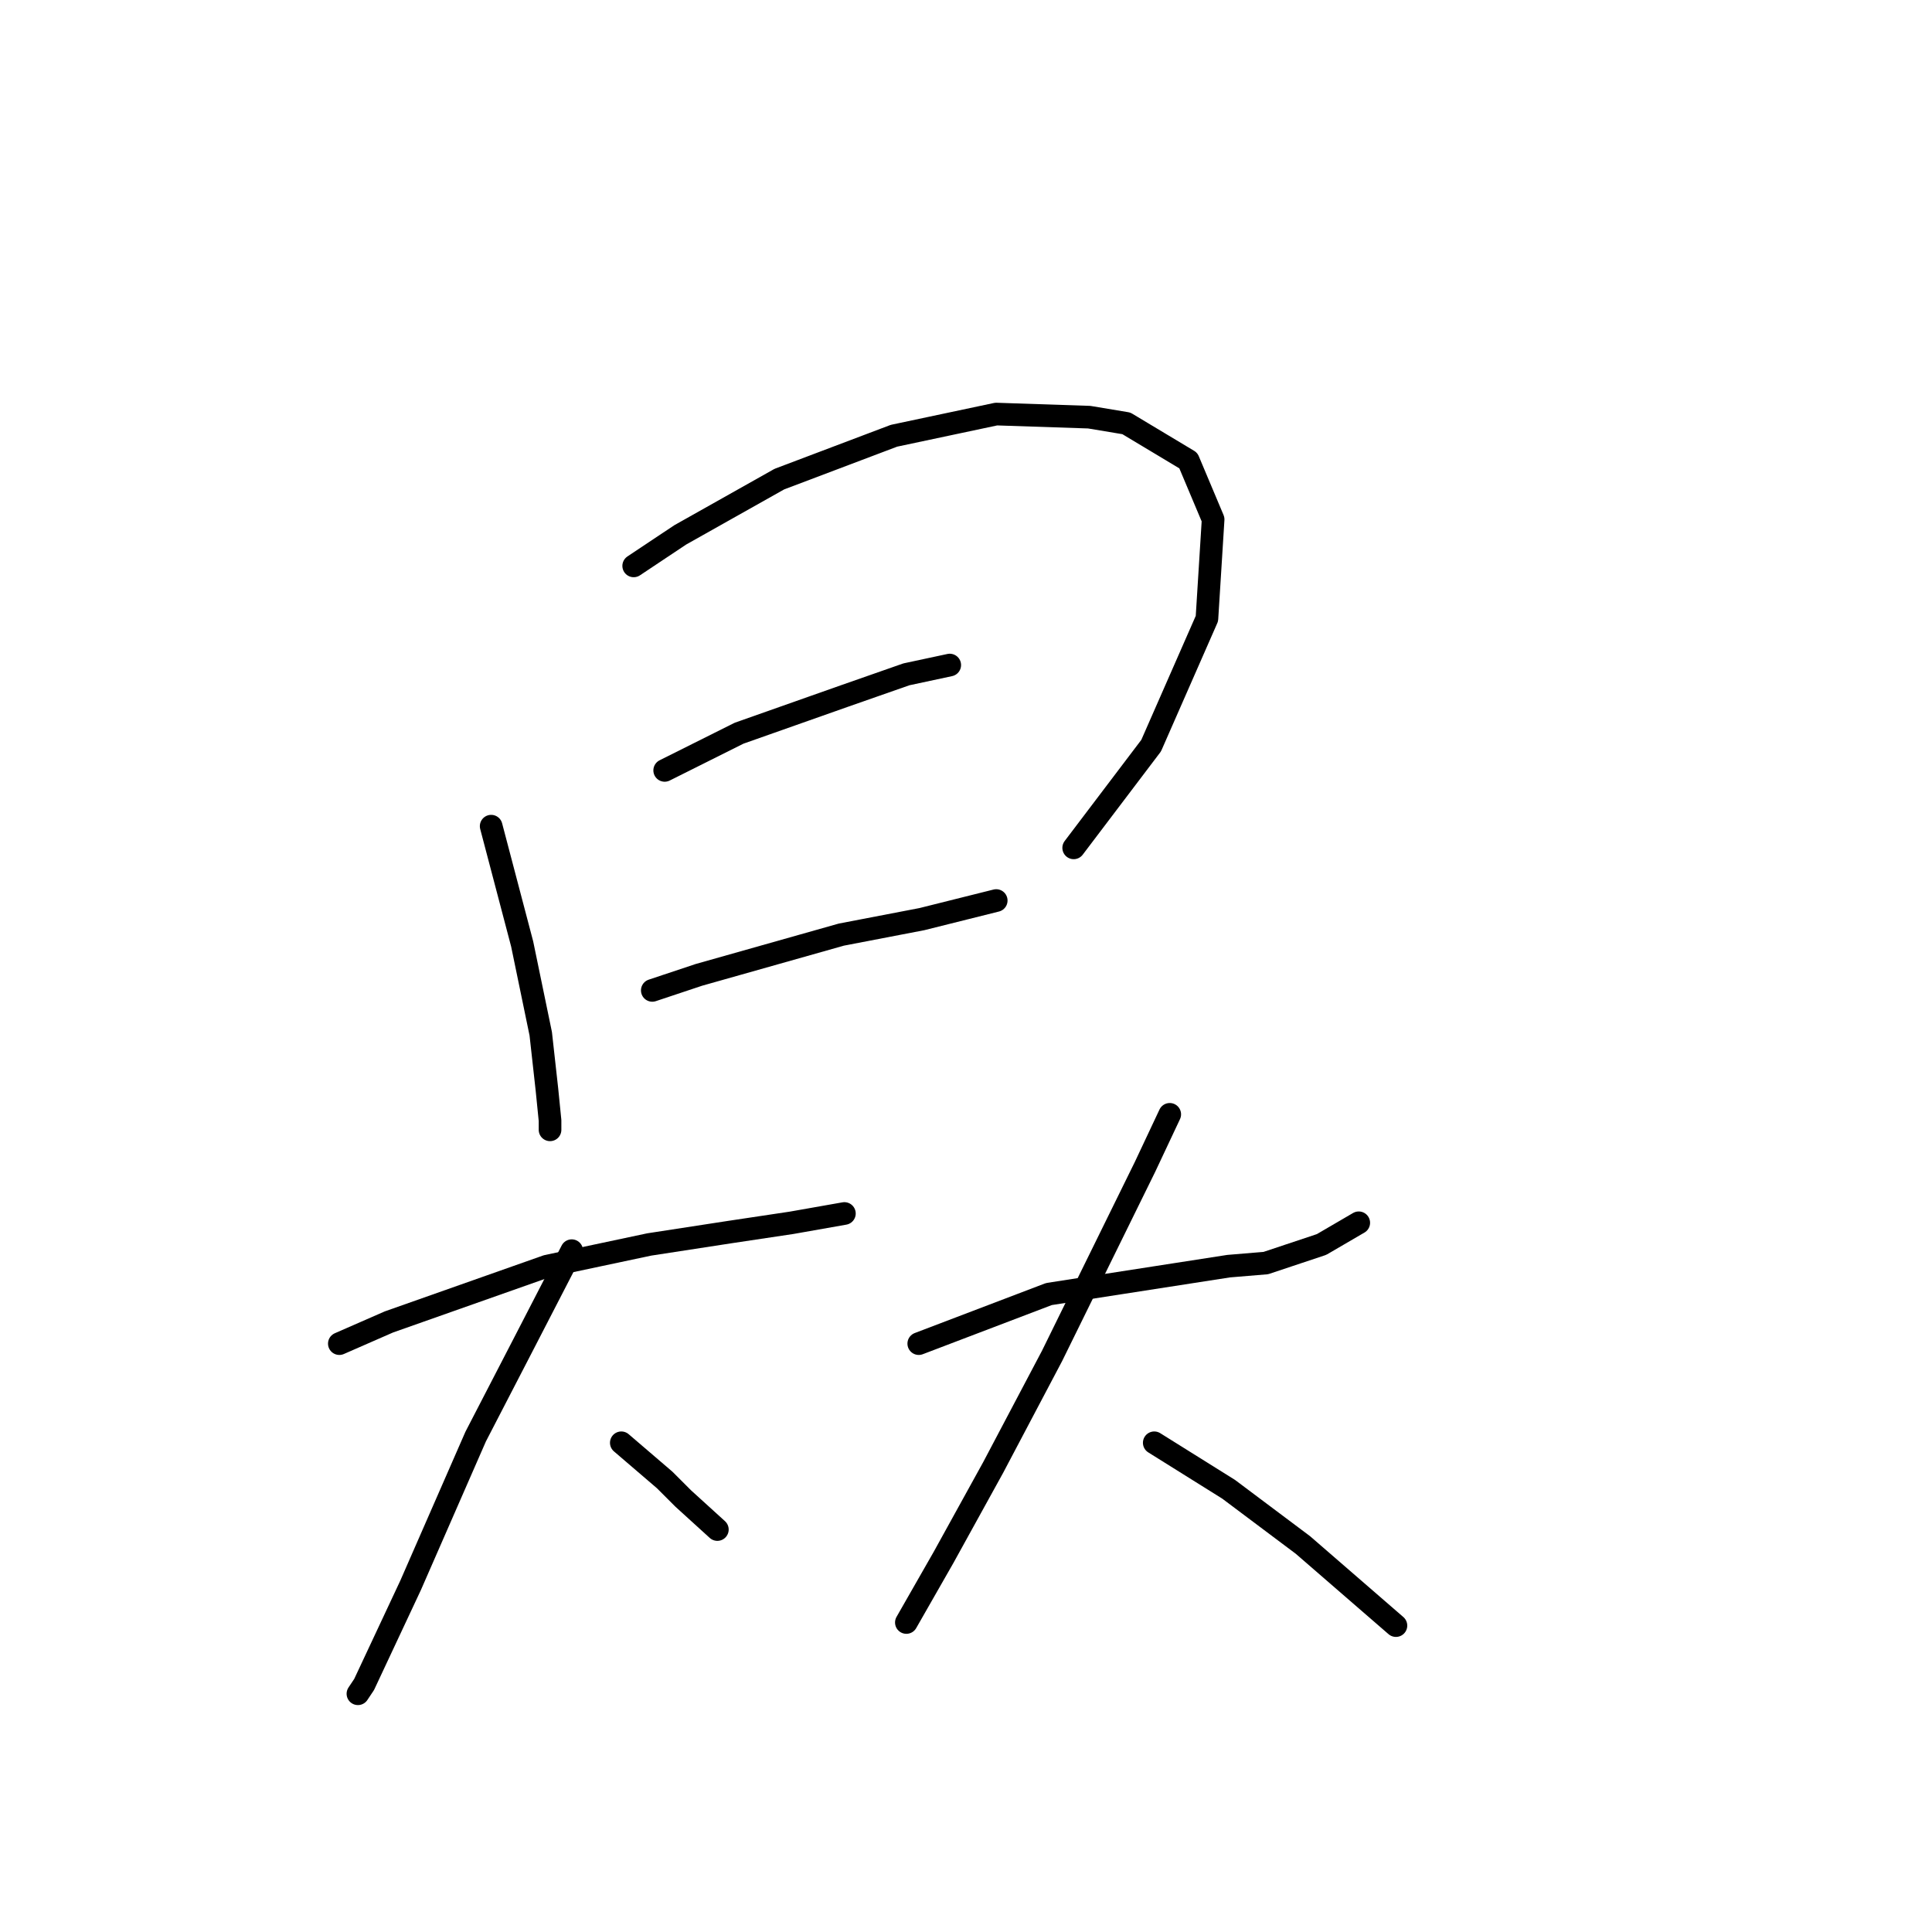 <?xml version="1.0" standalone="no"?>
    <svg width="256" height="256" xmlns="http://www.w3.org/2000/svg" version="1.1">
    <polyline stroke="black" stroke-width="3" stroke-linecap="round" fill="transparent" stroke-linejoin="round" points="65.082 109.472 69.188 125.074 71.651 136.981 72.472 144.371 72.883 148.477 72.883 149.708 72.883 149.708 " />
        <polyline stroke="black" stroke-width="3" stroke-linecap="round" fill="transparent" stroke-linejoin="round" points="83.968 74.984 90.127 70.879 103.265 63.488 118.456 57.74 132.005 54.866 144.322 55.277 149.249 56.098 157.46 61.025 160.745 68.826 159.924 81.964 152.534 98.798 142.269 112.346 142.269 112.346 " />
        <polyline stroke="black" stroke-width="3" stroke-linecap="round" fill="transparent" stroke-linejoin="round" points="88.074 102.082 97.928 97.155 111.887 92.228 120.098 89.354 125.846 88.123 125.846 88.123 " />
        <polyline stroke="black" stroke-width="3" stroke-linecap="round" fill="transparent" stroke-linejoin="round" points="86.432 131.233 92.59 129.18 111.477 123.842 122.151 121.79 132.005 119.326 132.005 119.326 " />
        <polyline stroke="black" stroke-width="3" stroke-linecap="round" fill="transparent" stroke-linejoin="round" points="44.964 178.038 51.533 175.164 72.472 167.773 86.021 164.899 96.696 163.257 104.907 162.025 111.887 160.794 111.887 160.794 " />
        <polyline stroke="black" stroke-width="3" stroke-linecap="round" fill="transparent" stroke-linejoin="round" points="75.757 165.721 69.188 178.448 63.029 190.355 54.407 210.062 48.249 223.201 47.427 224.432 47.427 224.432 " />
        <polyline stroke="black" stroke-width="3" stroke-linecap="round" fill="transparent" stroke-linejoin="round" points="82.326 191.176 88.074 196.103 90.537 198.566 95.054 202.672 95.054 202.672 " />
        <polyline stroke="black" stroke-width="3" stroke-linecap="round" fill="transparent" stroke-linejoin="round" points="121.741 178.038 138.985 171.469 162.798 167.773 167.725 167.363 175.115 164.899 180.042 162.025 180.042 162.025 " />
        <polyline stroke="black" stroke-width="3" stroke-linecap="round" fill="transparent" stroke-linejoin="round" points="154.997 147.655 151.712 154.635 139.395 179.68 131.594 194.461 125.025 206.367 120.098 214.989 120.098 214.989 " />
        <polyline stroke="black" stroke-width="3" stroke-linecap="round" fill="transparent" stroke-linejoin="round" points="152.944 191.176 162.798 197.335 172.652 204.725 184.969 215.4 184.969 215.4 " />
        </svg>